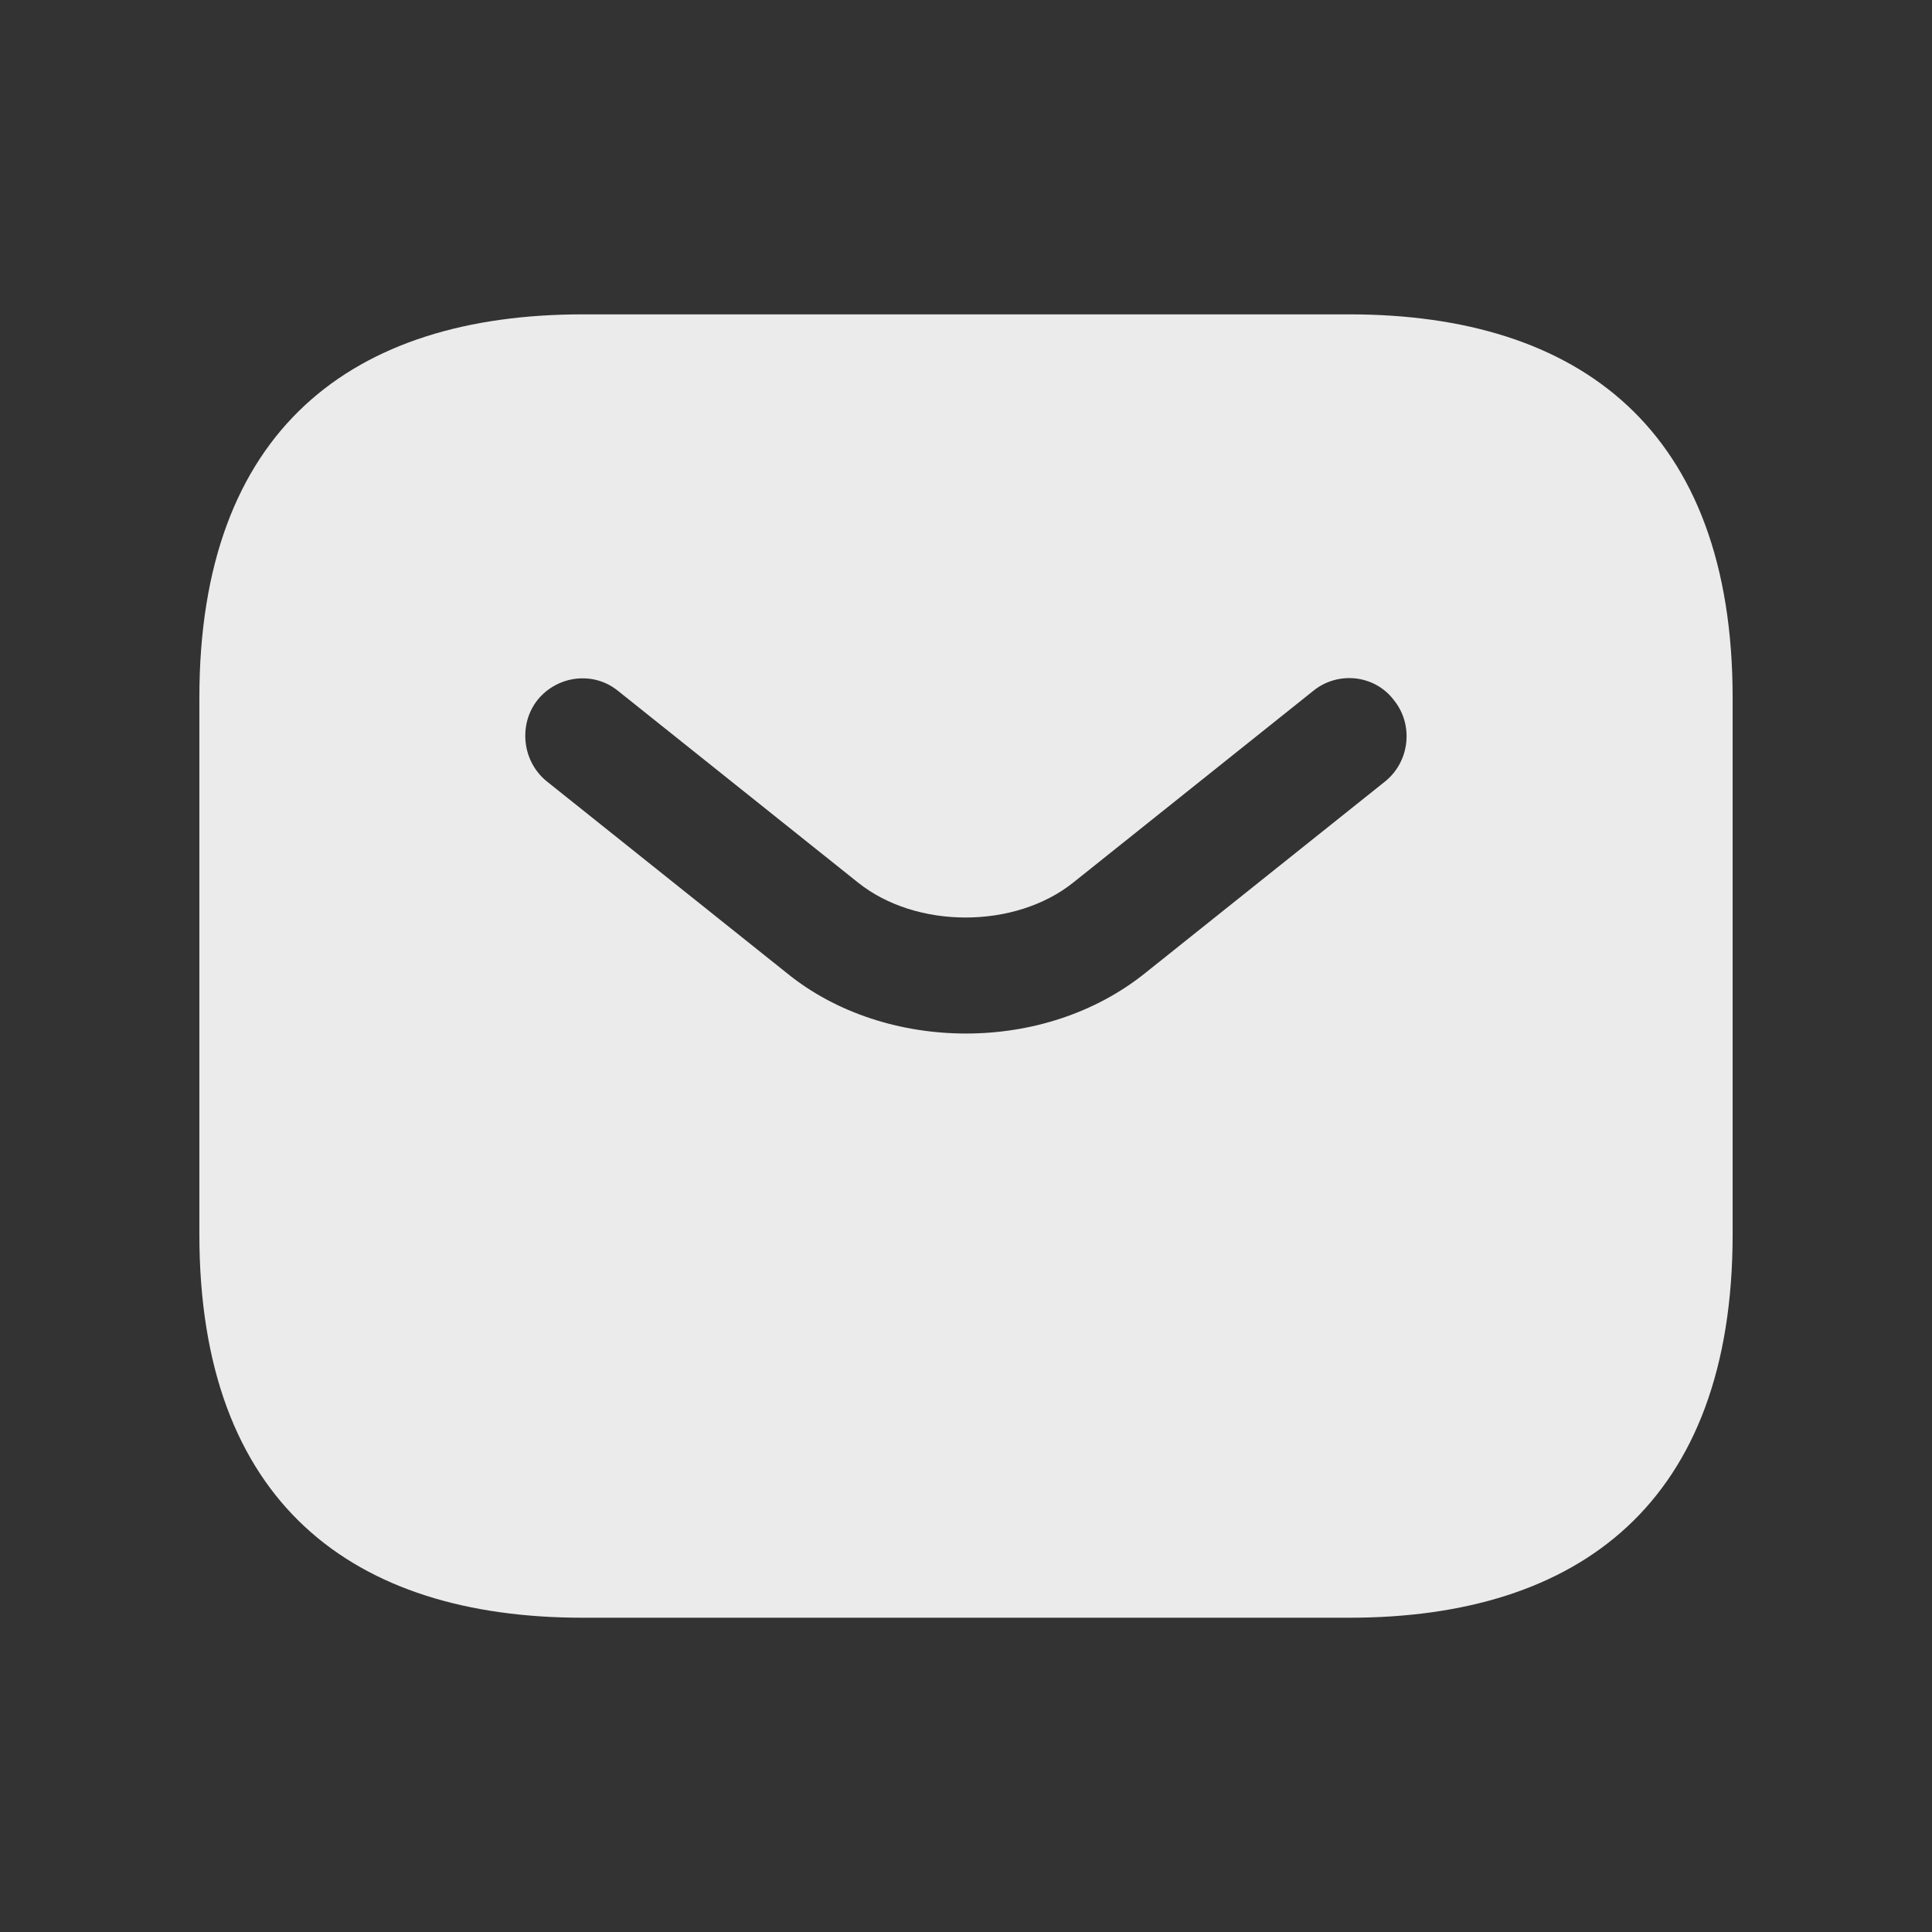 <svg width="21" height="21" viewBox="0 0 21 21" fill="none" xmlns="http://www.w3.org/2000/svg">
<rect x="0" y="0" width="21" height="21" fill="#333333" stroke="none"/>
<path d="M14.667 3.417H6.333C3.833 3.417 2.167 4.667 2.167 7.584V13.417C2.167 16.334 3.833 17.584 6.333 17.584H14.667C17.167 17.584 18.833 16.334 18.833 13.417V7.584C18.833 4.667 17.167 3.417 14.667 3.417ZM15.058 8.492L12.45 10.575C11.9 11.017 11.2 11.234 10.5 11.234C9.8 11.234 9.092 11.017 8.55 10.575L5.942 8.492C5.675 8.275 5.633 7.875 5.842 7.609C6.058 7.342 6.45 7.292 6.717 7.509L9.325 9.592C9.958 10.1 11.033 10.1 11.667 9.592L14.275 7.509C14.542 7.292 14.942 7.334 15.15 7.609C15.367 7.875 15.325 8.275 15.058 8.492Z" fill="white" fill-opacity="0.9"/>
</svg>
